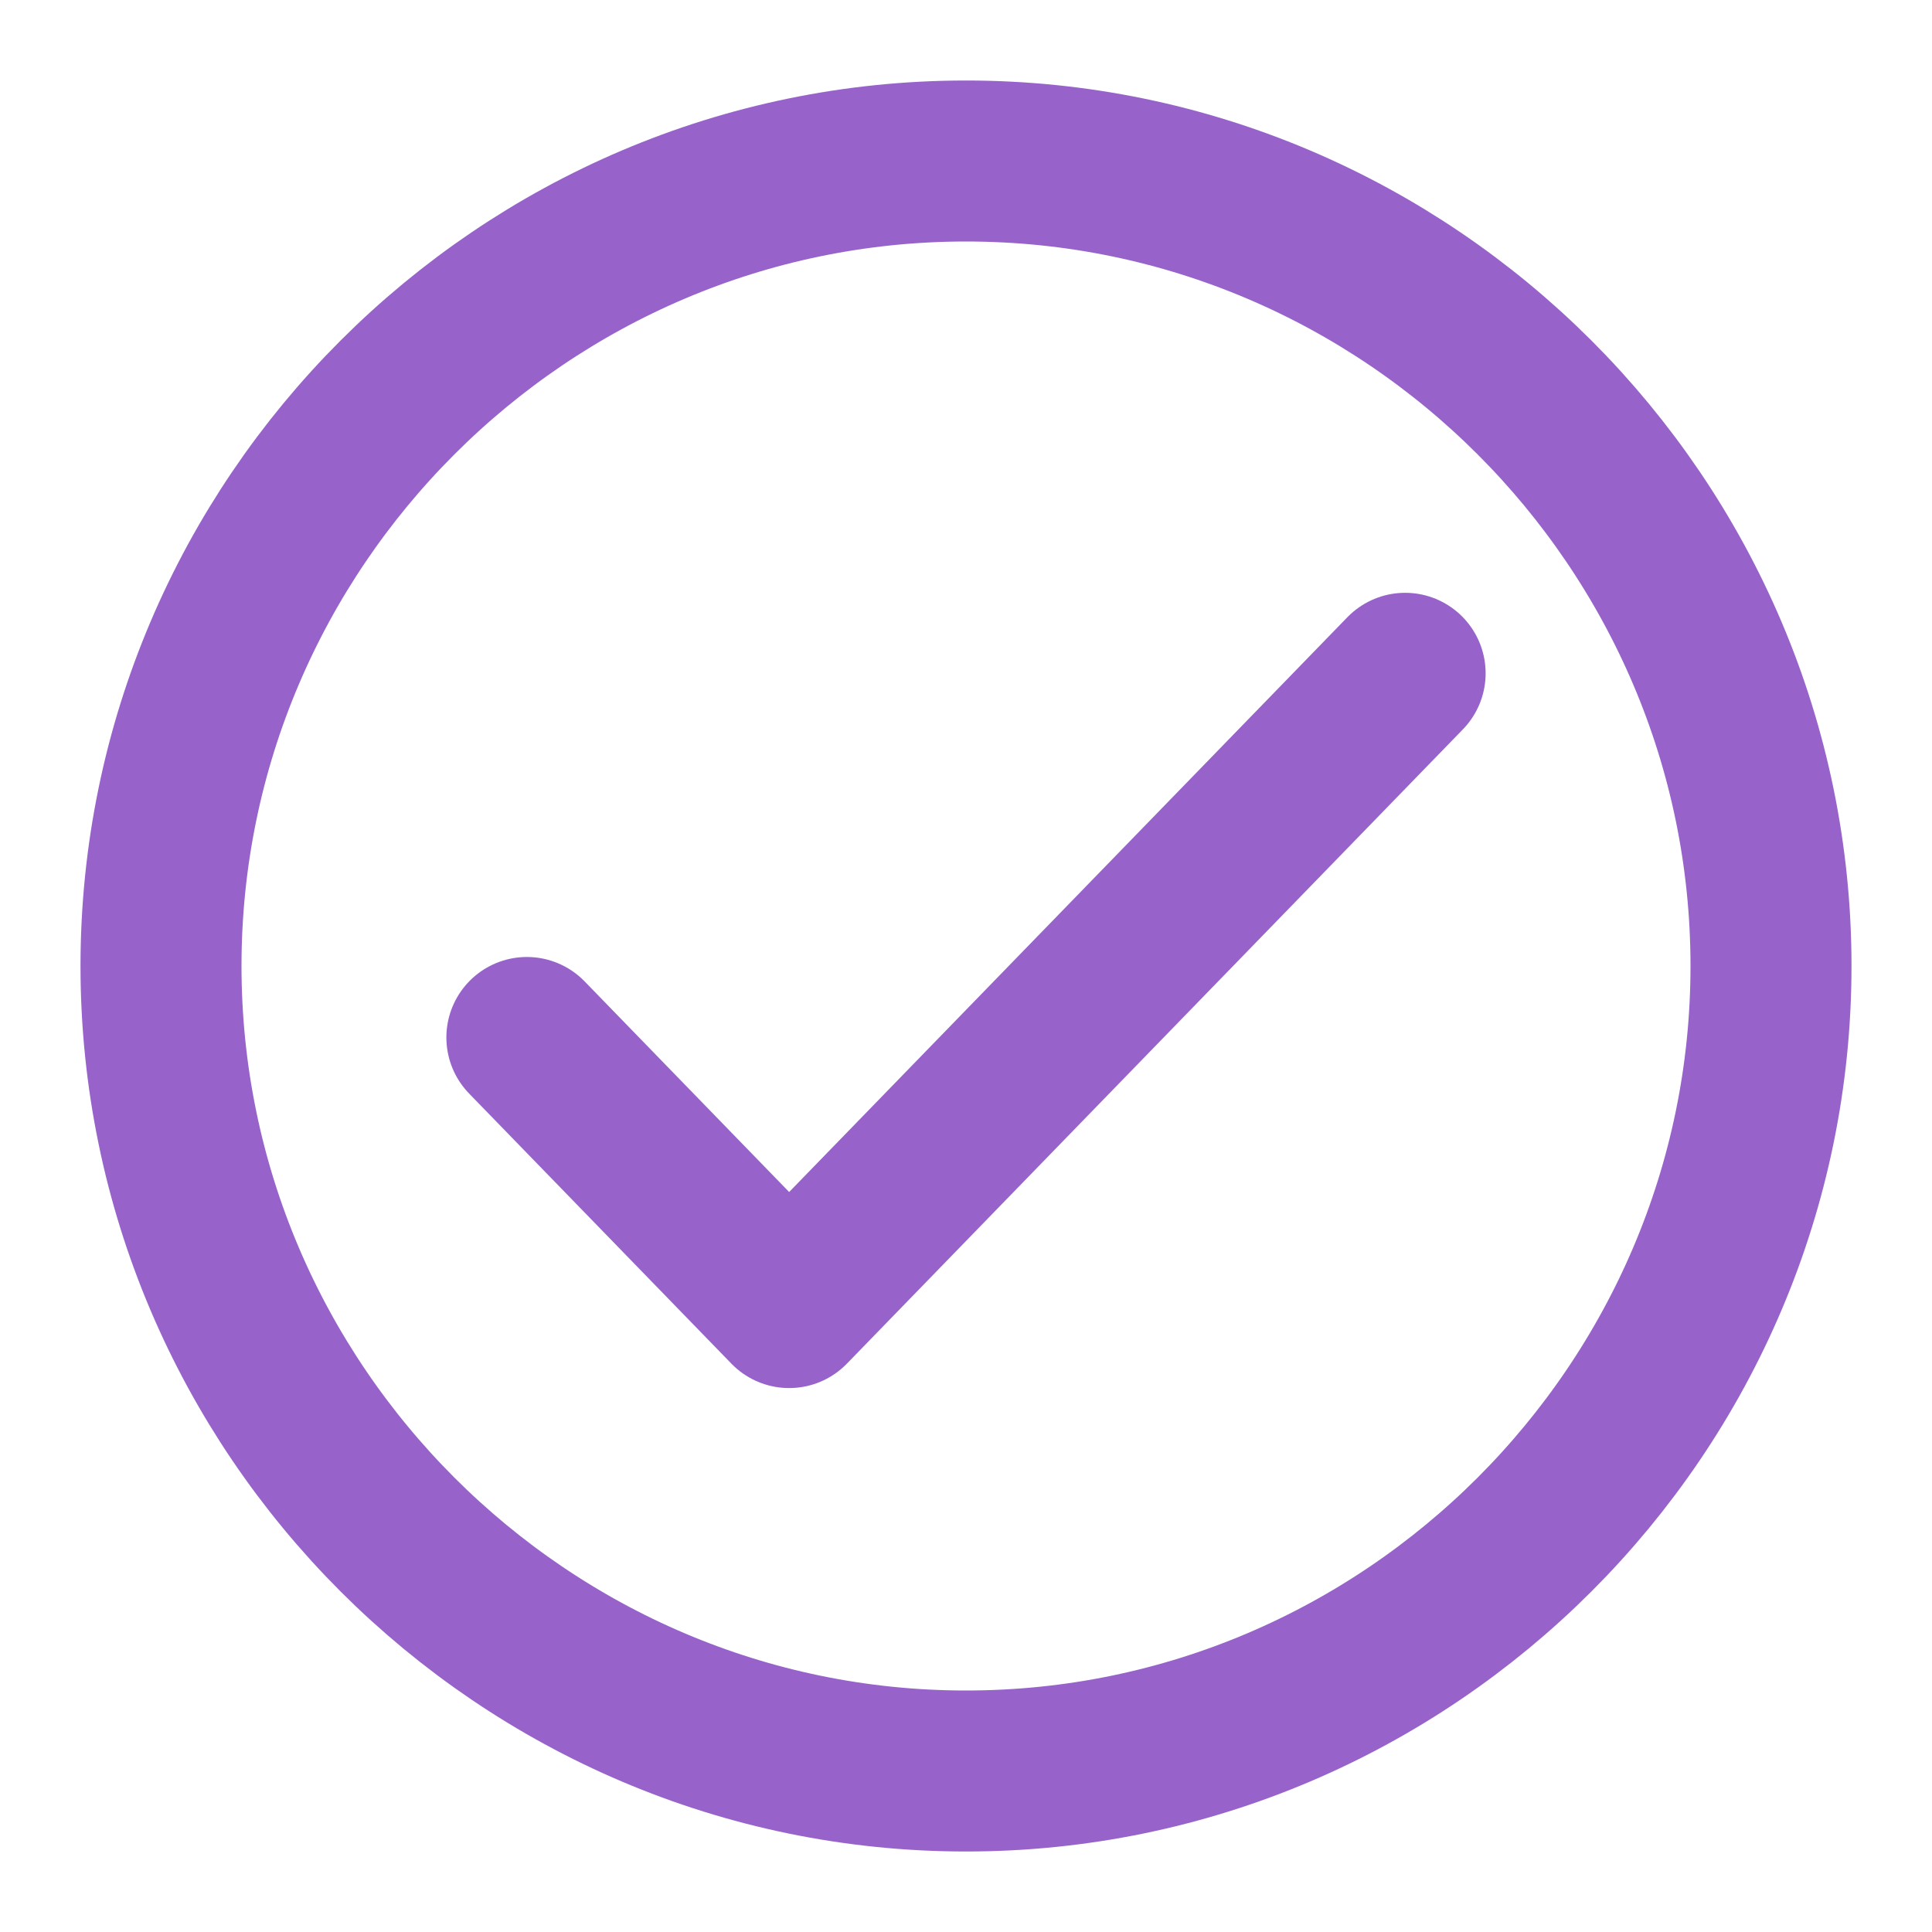 <svg width="24" height="24" viewBox="0 0 24 24" fill="none" xmlns="http://www.w3.org/2000/svg">
<path fill-rule="evenodd" clip-rule="evenodd" d="M12 2C6.5 2 2 6.5 2 12C2 17.5 6.5 22 12 22C17.5 22 22 17.5 22 12C22 6.5 17.5 2 12 2V2Z" stroke="#9763CB" stroke-width="2" stroke-linecap="square"/>
<path d="M6.545 12.888L9.803 16.243L17.455 8.364" stroke="#9763CB" stroke-width="2" stroke-linecap="round" stroke-linejoin="round"/>
</svg>
